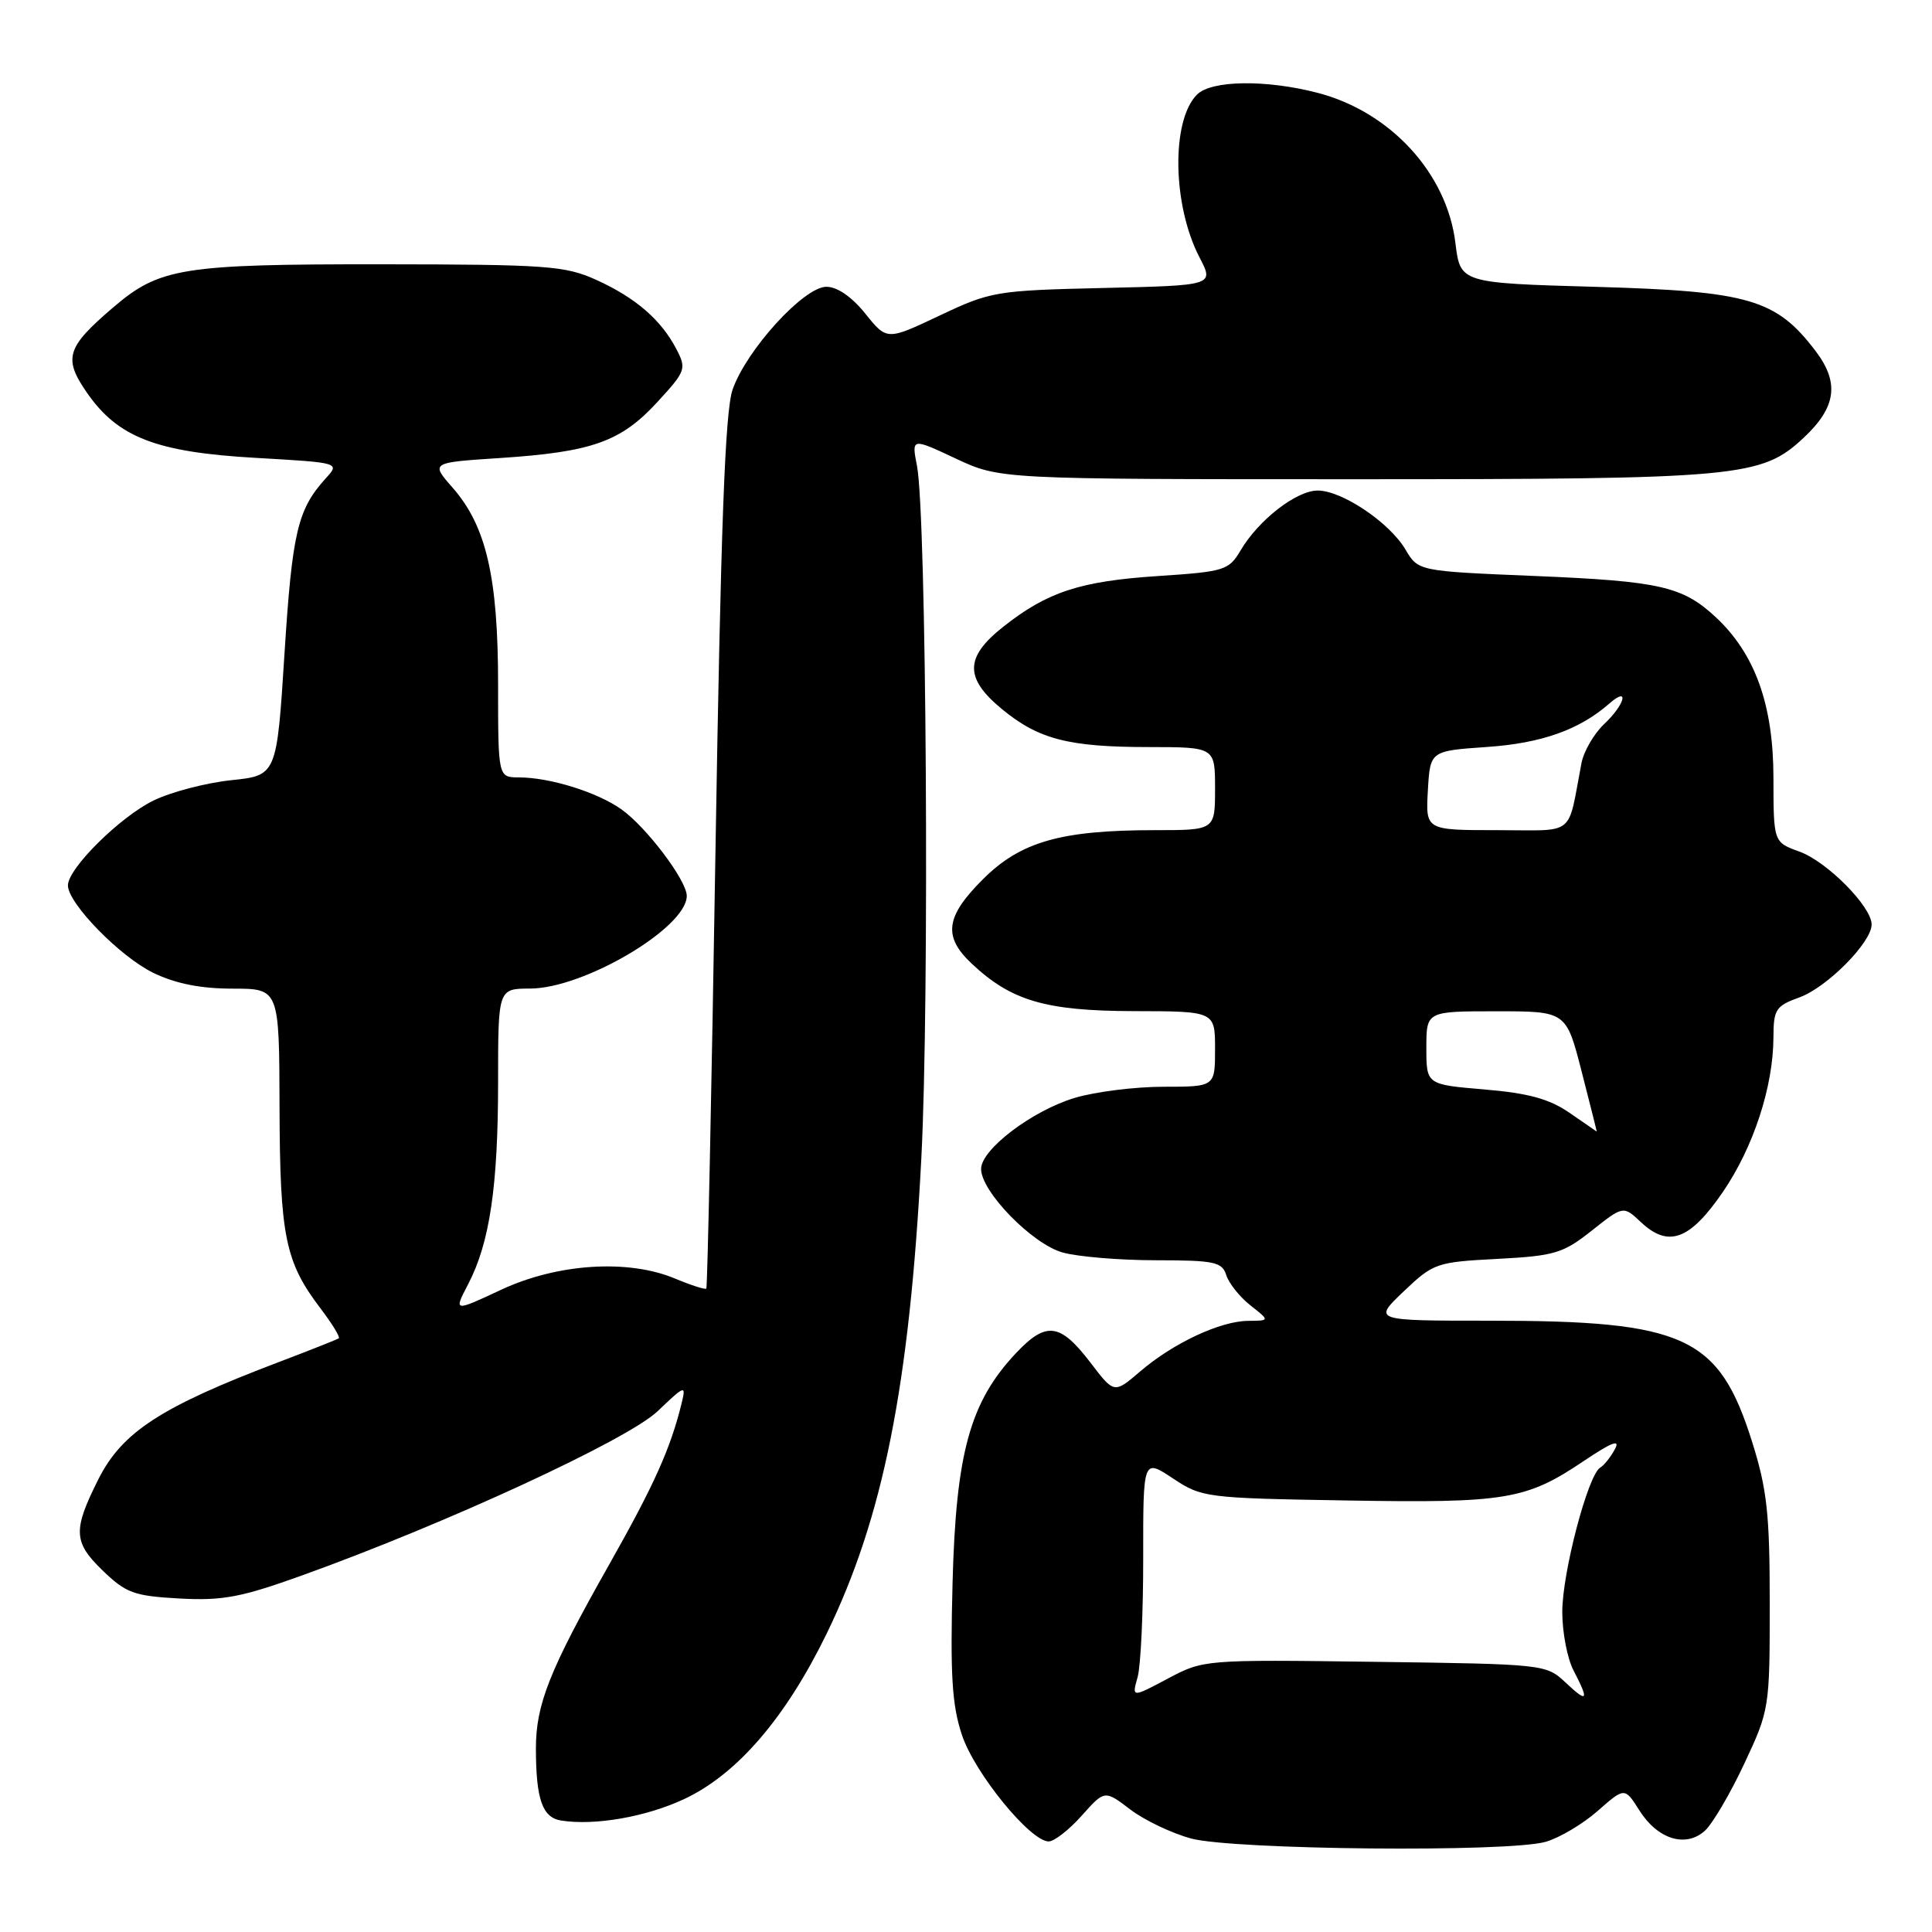 <?xml version="1.0" encoding="UTF-8" standalone="no"?>
<!DOCTYPE svg PUBLIC "-//W3C//DTD SVG 1.1//EN" "http://www.w3.org/Graphics/SVG/1.1/DTD/svg11.dtd" >
<svg xmlns="http://www.w3.org/2000/svg" xmlns:xlink="http://www.w3.org/1999/xlink" version="1.1" viewBox="0 0 256 256">
 <g >
 <path fill="currentColor"
d=" M 204.81 244.05 C 206.63 243.53 209.73 241.69 211.70 239.96 C 215.28 236.81 215.28 236.81 217.24 239.91 C 219.66 243.73 223.38 244.87 225.91 242.58 C 226.91 241.67 229.26 237.68 231.12 233.71 C 234.46 226.59 234.50 226.32 234.50 212.50 C 234.50 200.62 234.15 197.37 232.17 191.07 C 227.77 177.07 223.29 175.00 197.41 175.00 C 181.92 175.00 181.92 175.00 185.99 171.12 C 189.94 167.37 190.33 167.23 198.40 166.81 C 206.01 166.41 207.11 166.08 210.92 163.06 C 215.10 159.75 215.10 159.75 217.45 161.96 C 221.08 165.36 223.92 164.31 228.27 157.97 C 232.33 152.05 234.97 144.00 234.99 137.45 C 235.00 133.75 235.30 133.29 238.43 132.16 C 242.09 130.84 248.00 124.87 248.00 122.50 C 248.00 120.13 242.09 114.16 238.43 112.84 C 235.00 111.60 235.00 111.60 234.99 103.05 C 234.98 93.40 232.56 86.66 227.38 81.81 C 222.96 77.69 219.97 77.01 203.34 76.32 C 187.93 75.68 187.93 75.68 186.24 72.83 C 184.12 69.23 177.82 65.00 174.60 65.00 C 171.78 65.00 166.76 68.90 164.38 72.94 C 162.82 75.57 162.26 75.75 153.41 76.33 C 143.11 77.01 138.77 78.43 132.91 83.07 C 127.83 87.09 127.79 89.86 132.75 93.95 C 137.62 97.96 141.57 98.99 152.25 98.99 C 161.00 99.00 161.00 99.00 161.00 104.50 C 161.00 110.00 161.00 110.00 153.05 110.00 C 140.58 110.00 135.24 111.52 130.25 116.50 C 125.28 121.45 124.93 124.09 128.75 127.68 C 134.00 132.62 138.54 133.95 150.25 133.98 C 161.00 134.00 161.00 134.00 161.00 139.00 C 161.00 144.00 161.00 144.00 154.18 144.00 C 150.43 144.00 145.14 144.66 142.43 145.47 C 136.80 147.15 130.00 152.30 130.00 154.89 C 130.00 157.90 136.78 164.84 140.80 165.96 C 142.83 166.53 148.41 166.99 153.18 166.99 C 160.95 167.00 161.93 167.21 162.49 168.97 C 162.84 170.06 164.28 171.86 165.69 172.97 C 168.27 175.00 168.27 175.00 165.38 175.02 C 161.69 175.05 155.45 177.97 151.07 181.73 C 147.63 184.67 147.63 184.67 144.52 180.59 C 140.47 175.29 138.64 175.04 134.63 179.29 C 128.54 185.75 126.67 192.50 126.22 209.72 C 125.90 221.97 126.14 225.91 127.46 229.89 C 129.14 234.95 136.52 244.00 138.96 244.00 C 139.69 244.00 141.65 242.47 143.33 240.59 C 146.37 237.18 146.37 237.18 149.76 239.76 C 151.62 241.18 155.25 242.91 157.82 243.61 C 163.44 245.12 199.89 245.47 204.81 244.05 Z  M 90.73 238.35 C 97.71 235.05 104.10 227.61 109.52 216.50 C 117.03 201.08 120.51 183.64 122.08 153.50 C 123.17 132.67 122.76 68.27 121.51 61.76 C 120.78 58.01 120.78 58.01 126.64 60.76 C 132.50 63.50 132.50 63.50 179.50 63.50 C 230.62 63.50 233.39 63.24 238.99 58.01 C 243.33 53.96 243.77 50.70 240.55 46.48 C 235.34 39.64 231.74 38.59 211.50 38.01 C 193.50 37.50 193.50 37.50 192.85 32.20 C 191.73 22.96 184.24 14.81 174.59 12.30 C 167.73 10.52 160.52 10.63 158.61 12.53 C 155.17 15.97 155.35 27.22 158.95 34.12 C 160.87 37.82 160.87 37.82 146.19 38.16 C 131.97 38.49 131.28 38.61 124.51 41.81 C 117.52 45.12 117.52 45.12 114.66 41.56 C 112.87 39.33 110.94 38.00 109.50 38.00 C 106.52 38.00 98.89 46.38 97.07 51.63 C 96.07 54.54 95.51 69.69 94.80 112.98 C 94.29 144.60 93.74 170.59 93.59 170.75 C 93.43 170.90 91.56 170.30 89.43 169.41 C 83.21 166.81 73.84 167.42 66.38 170.91 C 60.11 173.84 60.11 173.84 62.04 170.15 C 64.89 164.67 66.00 157.19 66.00 143.36 C 66.00 131.00 66.00 131.00 70.25 130.99 C 77.39 130.97 91.00 122.92 91.00 118.71 C 91.00 116.67 85.66 109.60 82.34 107.24 C 79.14 104.97 72.87 103.01 68.75 103.01 C 66.00 103.00 66.00 103.00 66.00 90.68 C 66.00 76.48 64.43 69.70 59.98 64.63 C 57.05 61.29 57.05 61.29 66.27 60.69 C 78.43 59.89 82.25 58.54 87.06 53.32 C 90.88 49.17 90.99 48.88 89.62 46.25 C 87.60 42.37 84.22 39.45 79.00 37.08 C 74.88 35.22 72.49 35.04 50.62 35.02 C 24.10 35.00 21.14 35.47 14.98 40.75 C 8.79 46.04 8.36 47.47 11.53 52.05 C 15.63 57.96 20.71 59.92 33.88 60.67 C 45.06 61.31 45.06 61.31 43.15 63.40 C 39.43 67.50 38.72 70.53 37.70 86.56 C 36.67 102.75 36.67 102.75 30.64 103.38 C 27.32 103.73 22.70 104.93 20.37 106.06 C 15.92 108.22 9.00 115.07 9.00 117.32 C 9.00 119.70 15.92 126.78 20.32 128.91 C 23.27 130.34 26.59 131.00 30.82 131.00 C 37.00 131.00 37.00 131.00 37.04 146.75 C 37.09 163.81 37.79 167.23 42.47 173.37 C 44.01 175.40 45.10 177.18 44.89 177.33 C 44.68 177.49 41.12 178.89 37.00 180.46 C 21.36 186.39 16.20 189.73 13.04 196.00 C 9.65 202.75 9.72 204.33 13.55 208.05 C 16.70 211.10 17.72 211.47 23.77 211.81 C 29.48 212.12 31.94 211.66 40.00 208.76 C 59.07 201.91 83.13 190.80 87.13 187.00 C 90.78 183.52 90.92 183.47 90.32 185.93 C 88.86 191.91 86.69 196.75 80.72 207.31 C 72.76 221.39 71.00 225.85 71.01 231.77 C 71.03 238.45 71.88 240.84 74.35 241.23 C 78.81 241.94 85.68 240.74 90.73 238.35 Z  M 150.74 222.23 C 151.16 220.73 151.49 213.60 151.48 206.39 C 151.47 193.28 151.47 193.28 155.41 195.89 C 159.25 198.44 159.79 198.51 178.42 198.82 C 199.57 199.18 202.22 198.74 209.92 193.55 C 213.57 191.10 214.72 190.66 213.99 192.01 C 213.44 193.04 212.56 194.16 212.02 194.48 C 210.40 195.49 207.00 208.43 207.01 213.61 C 207.01 216.30 207.68 219.79 208.51 221.36 C 210.60 225.39 210.38 225.71 207.42 222.92 C 204.87 220.53 204.60 220.50 182.17 220.20 C 159.56 219.90 159.47 219.91 154.73 222.43 C 149.97 224.96 149.97 224.96 150.74 222.23 Z  M 207.96 147.45 C 205.30 145.61 202.52 144.85 196.71 144.36 C 189.00 143.71 189.00 143.71 189.00 138.85 C 189.00 134.00 189.00 134.00 198.26 134.00 C 207.53 134.00 207.53 134.00 209.58 142.00 C 210.71 146.40 211.61 149.97 211.57 149.94 C 211.53 149.91 209.91 148.78 207.96 147.45 Z  M 189.20 104.75 C 189.50 99.50 189.50 99.50 197.00 98.98 C 204.25 98.49 209.28 96.70 213.25 93.22 C 215.96 90.85 215.32 93.35 212.55 95.95 C 211.21 97.22 209.86 99.54 209.55 101.13 C 207.65 111.03 208.95 110.00 198.37 110.00 C 188.90 110.00 188.90 110.00 189.20 104.75 Z "/>
</g>
</svg>